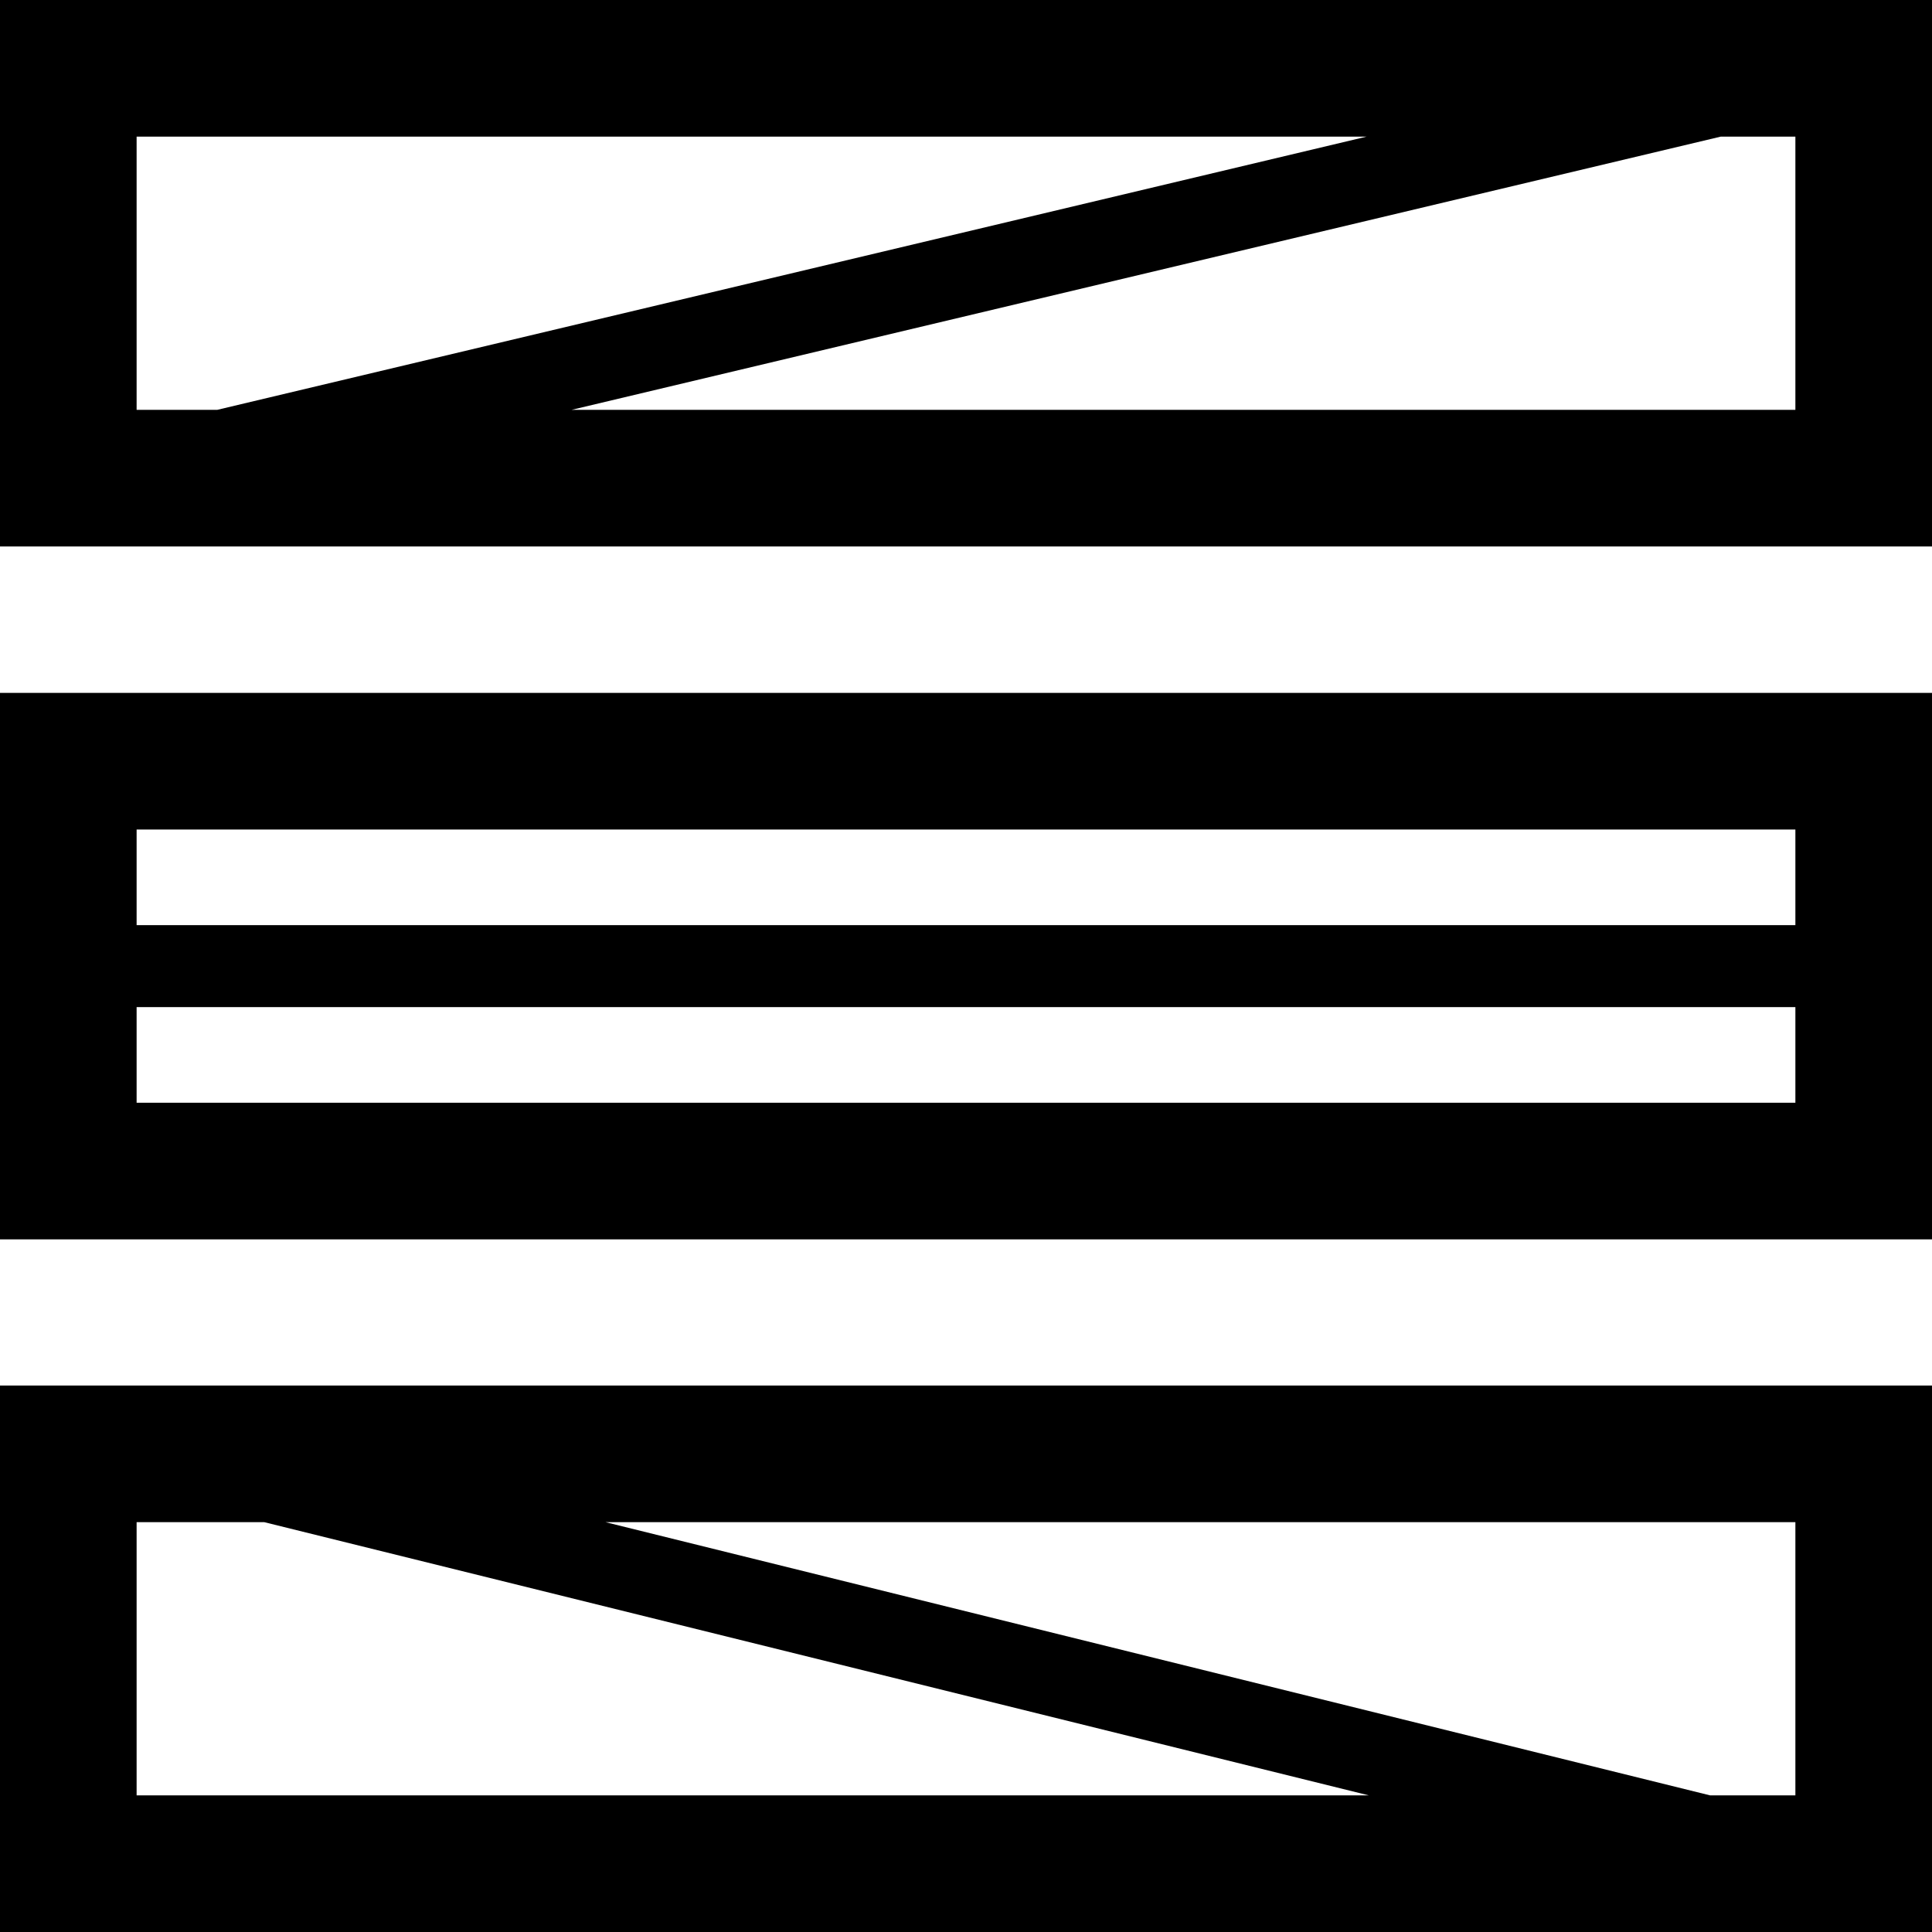 <svg xmlns="http://www.w3.org/2000/svg" viewBox="0 0 70.71 70.71">
  <path d="M0 0v20h70.71V0zm5 5h45.02L7.95 15H5zm60.71 10H20.92L62.98 5h2.73zM1.95 50.71H0v20h70.71v-20zm63.76 5v10h-3.12l-40.43-10zM5 55.71h4.67l40.43 10H5zm65.71-21.85v-8.5H0v20h70.71zM5 30.36h60.71v3.5H5zm60.71 10H5v-3.5h60.71z" fill="#000000"/>
</svg>